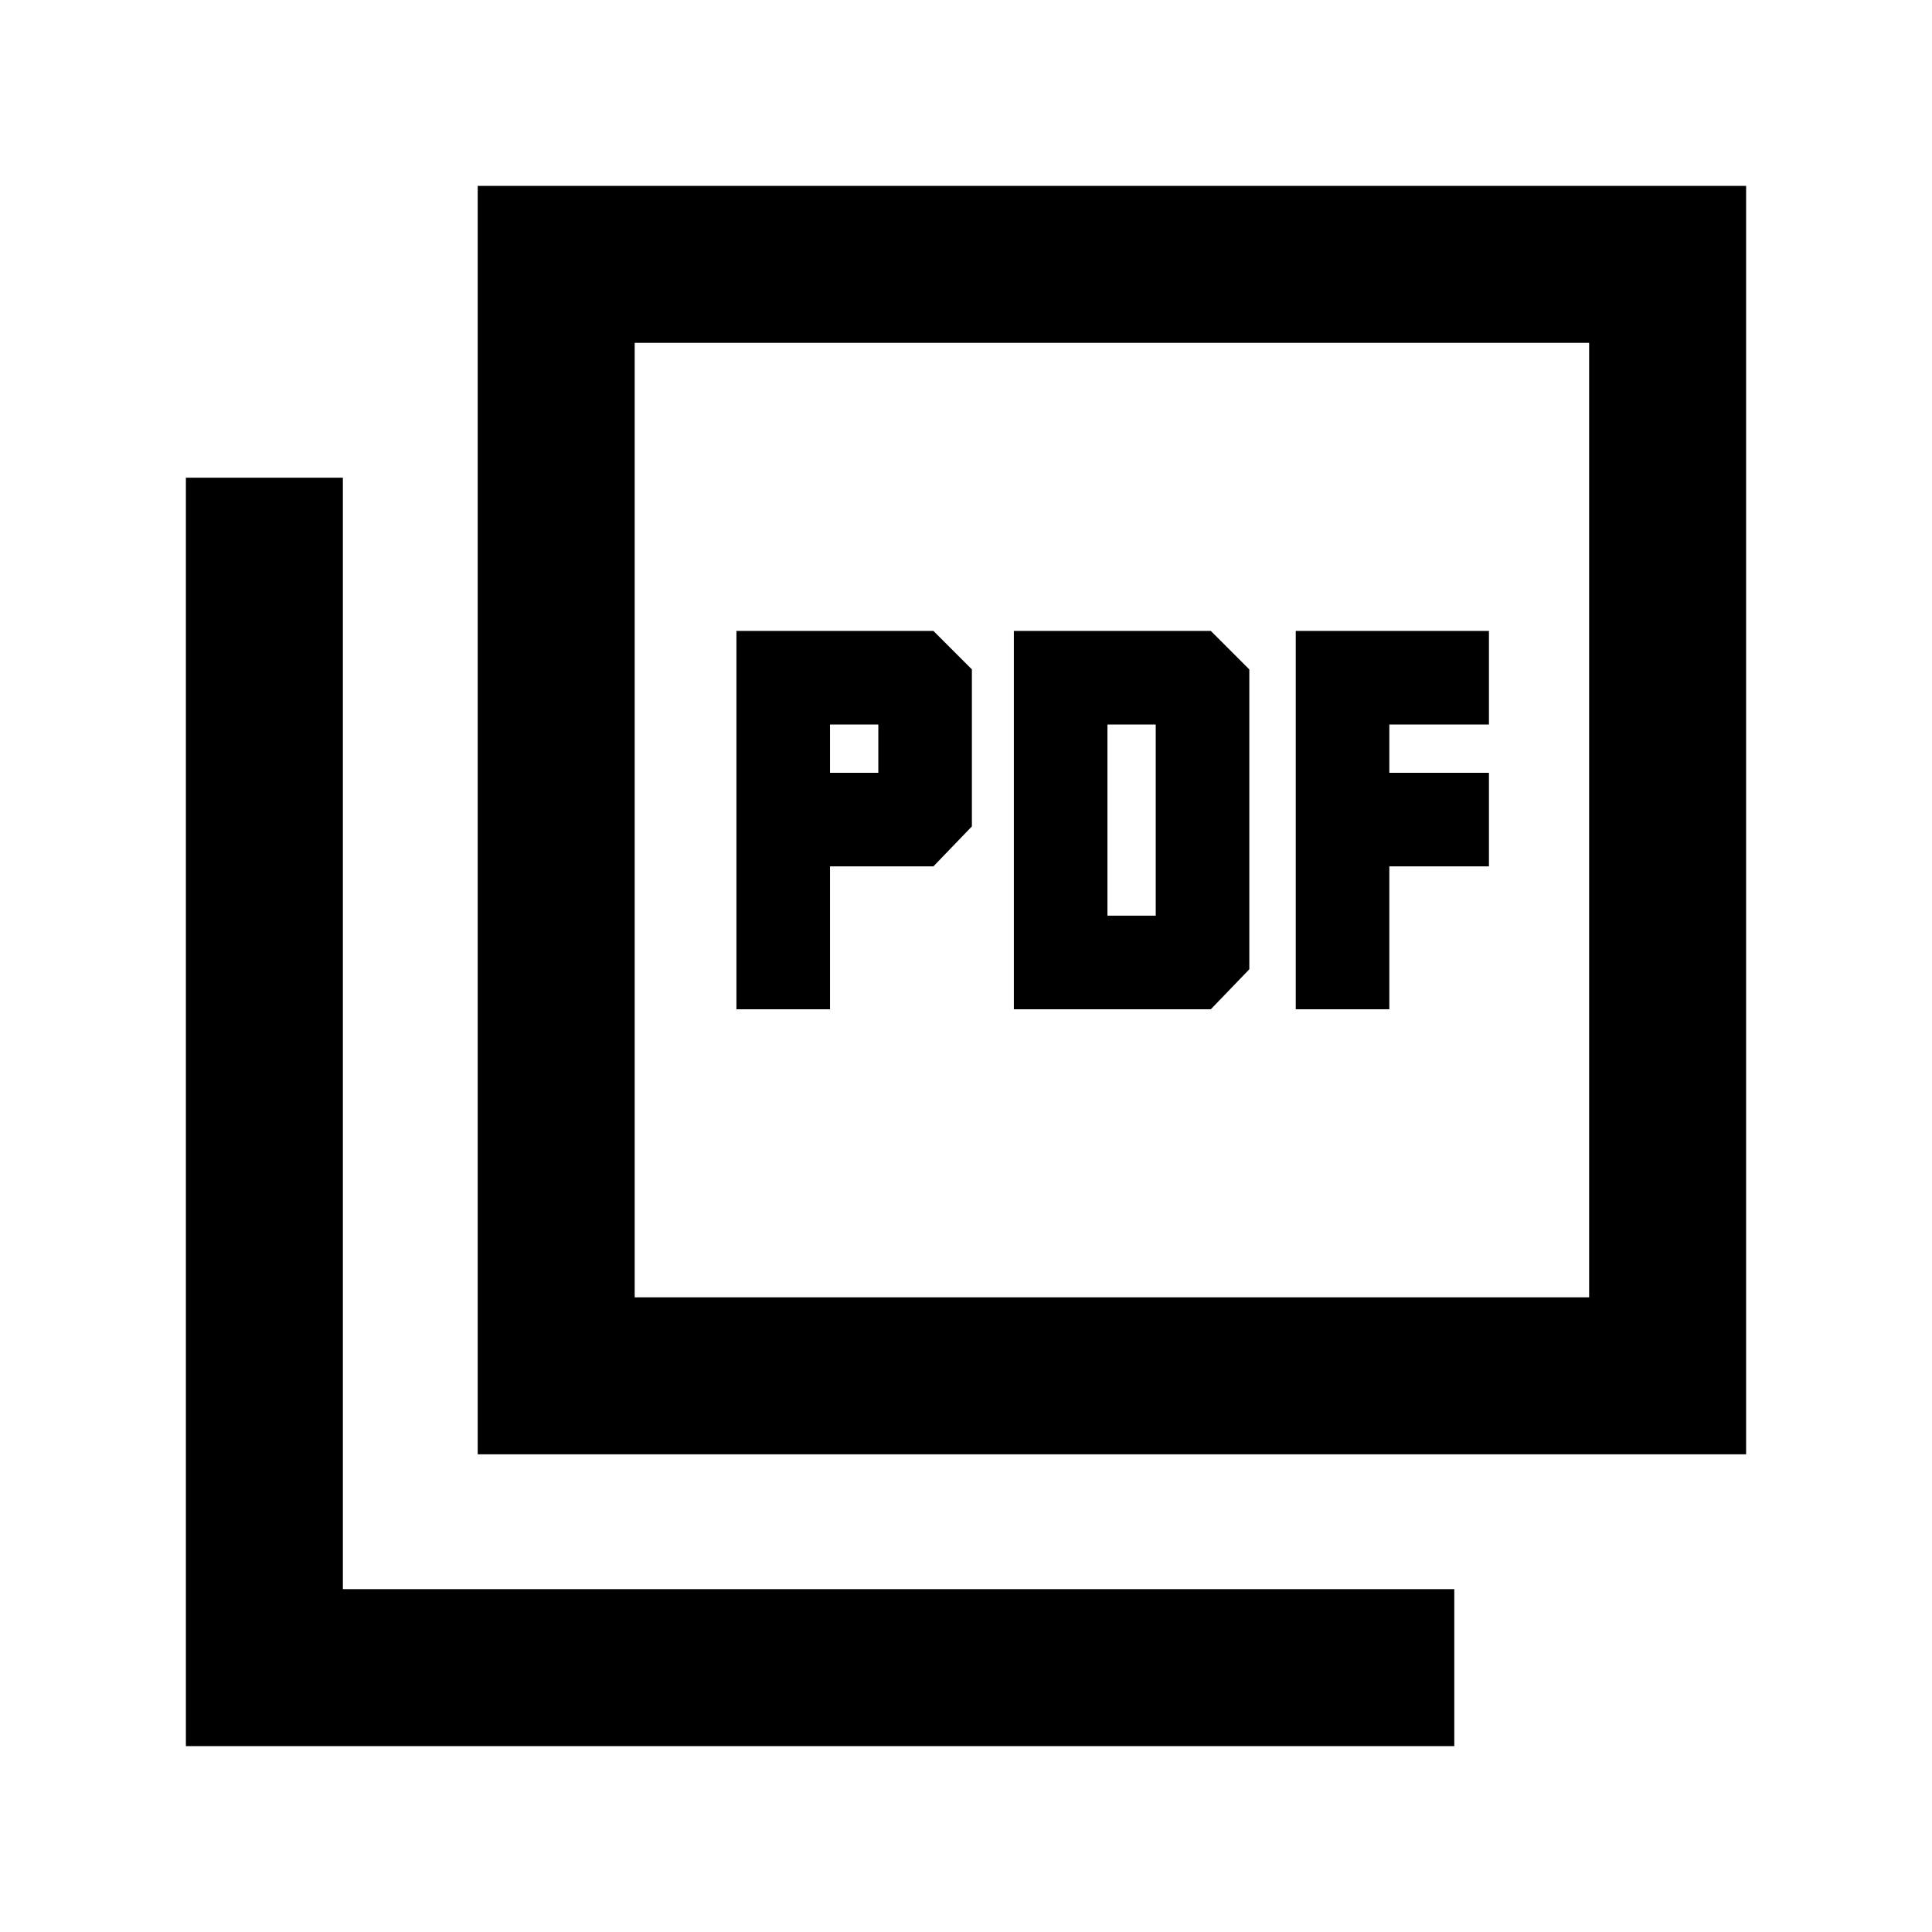 <svg xmlns="http://www.w3.org/2000/svg" height="20" viewBox="0 -960 960 960" width="20"><path d="M365.93-458.5h46.5v-71h51.37l19.13-19.87v-78L463.8-646.5h-97.87v188Zm46.5-117.5v-24h24v24h-24Zm91.35 117.5h97.87l19.13-19.87v-149l-19.13-19.13h-97.87v188Zm46.5-46.5v-95h24v95h-24Zm93.57 46.5h46.5v-71h49.5V-576h-49.5v-24h49.5v-46.5h-96v188ZM237.37-237.37v-630.26h630.26v630.26H237.37Zm78-78h474.26v-474.26H315.37v474.26Zm-223 223v-630.26h78v552.26h552.26v78H92.37Zm223-697.26v474.26-474.26Z"/></svg>